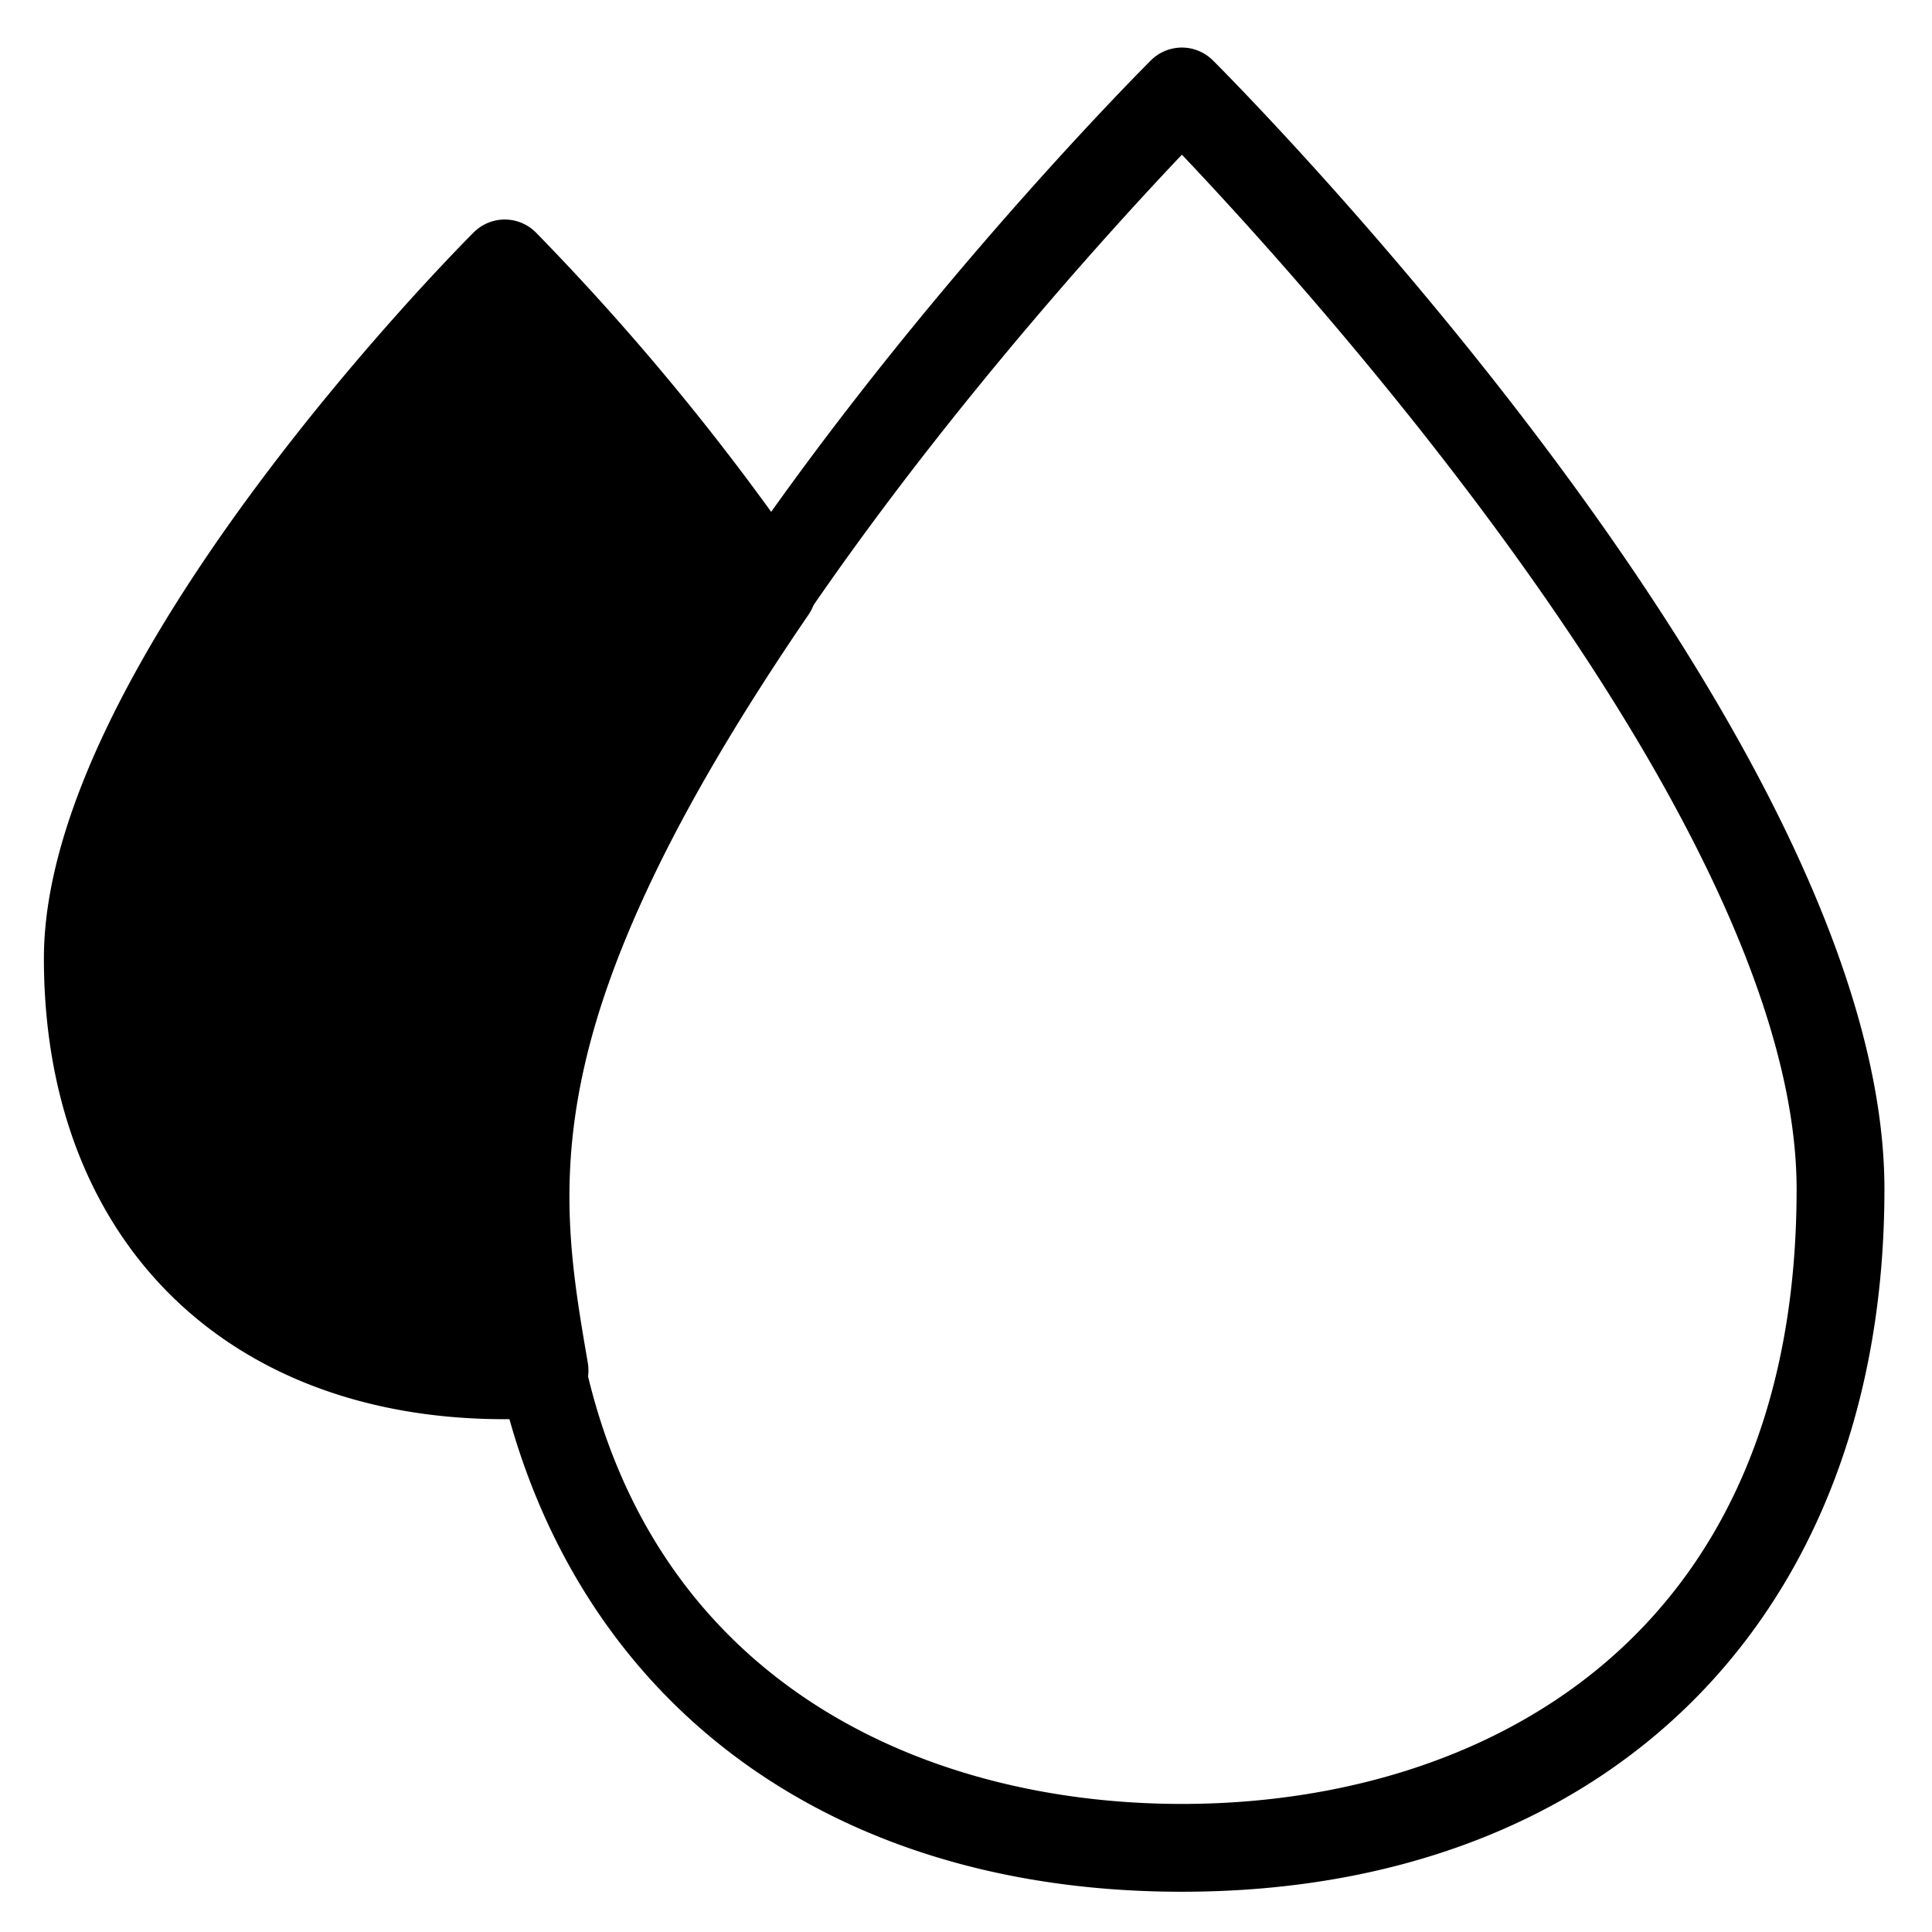 <svg viewBox="0 0 264 264">
    <path d="M68.972 187.928c1.762 0 3.505-.06 5.521-.2-4.21-24.518-8.776-48.873 31.046-107.131-16.261-24.291-36.567-44.6-36.567-44.6S11.999 92.97 11.999 130.952s25.508 56.976 56.973 56.976Z"/>
    <path d="M68.972 193.928c-38.254 0-62.973-24.718-62.973-62.973 0-40.007 56.332-96.8 58.73-99.2a6 6 0 0 1 8.485 0 339.326 339.326 0 0 1 37.31 45.5 6 6 0 0 1-.033 6.724c-38.146 55.813-34.277 78.332-30.181 102.174a6.632 6.632 0 0 1-1.146 5 6.236 6.236 0 0 1-4.255 2.56 82.681 82.681 0 0 1-5.937.215Zm0-149.252c-12.933 13.839-50.975 57.037-50.975 86.279 0 36.8 25.253 50.408 49.441 50.955-3.636-23.226-4.119-49.046 30.845-101.3a336.519 336.519 0 0 0-29.309-35.934Z"/>
    <path d="M161.5 258.5c-58.318 0-96-37.682-96-96 0-61.775 88.01-150.5 91.757-154.243a6 6 0 0 1 8.485 0C169.489 12 257.5 100.725 257.5 162.5c0 58.318-37.683 96-96 96Zm0-237.364c-17.618 18.569-84 91.835-84 141.364 0 61.933 43.392 84 84 84s84-22.067 84-84c0-49.562-66.382-122.8-83.999-141.364Z"/>
</svg>
